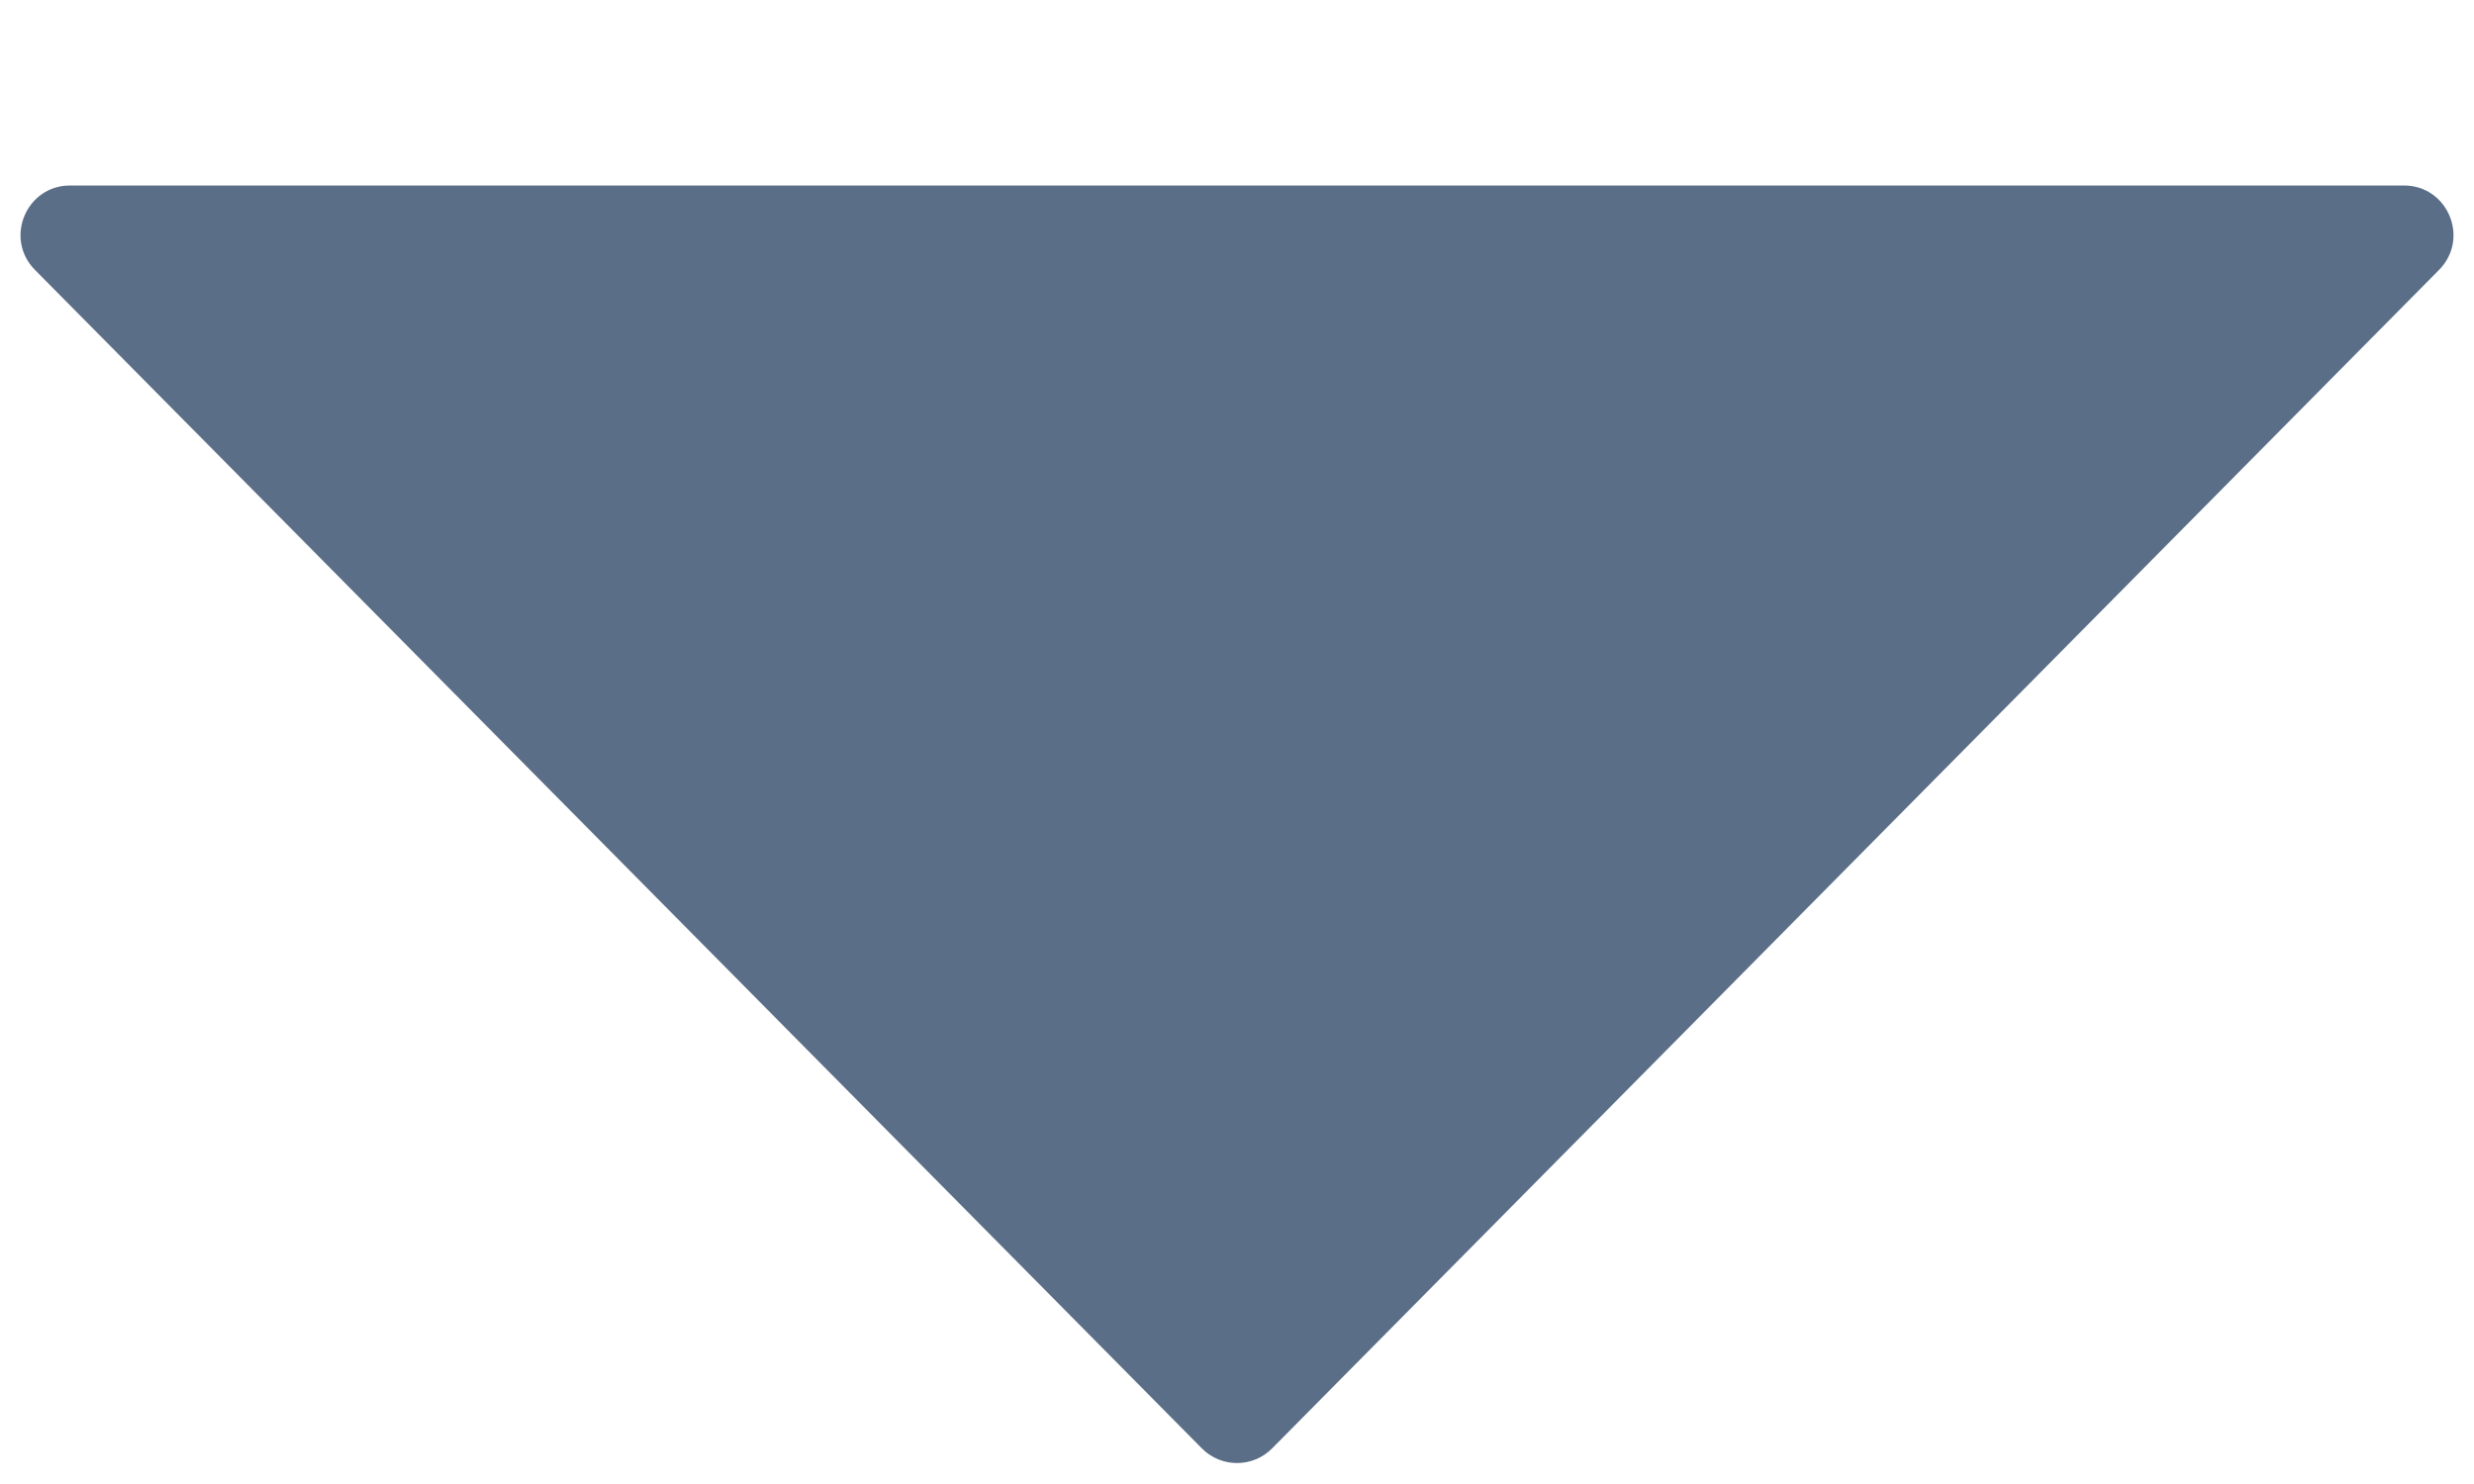 <svg width="10" height="6" viewBox="0 0 10 6" fill="none" xmlns="http://www.w3.org/2000/svg">
<path d="M5.142 5.856C5.064 5.935 4.936 5.935 4.858 5.856L0.141 1.091C0.016 0.964 0.106 0.75 0.283 0.75L9.717 0.75C9.894 0.75 9.984 0.964 9.859 1.091L5.142 5.856Z" fill="#5B6E87"/>
</svg>
